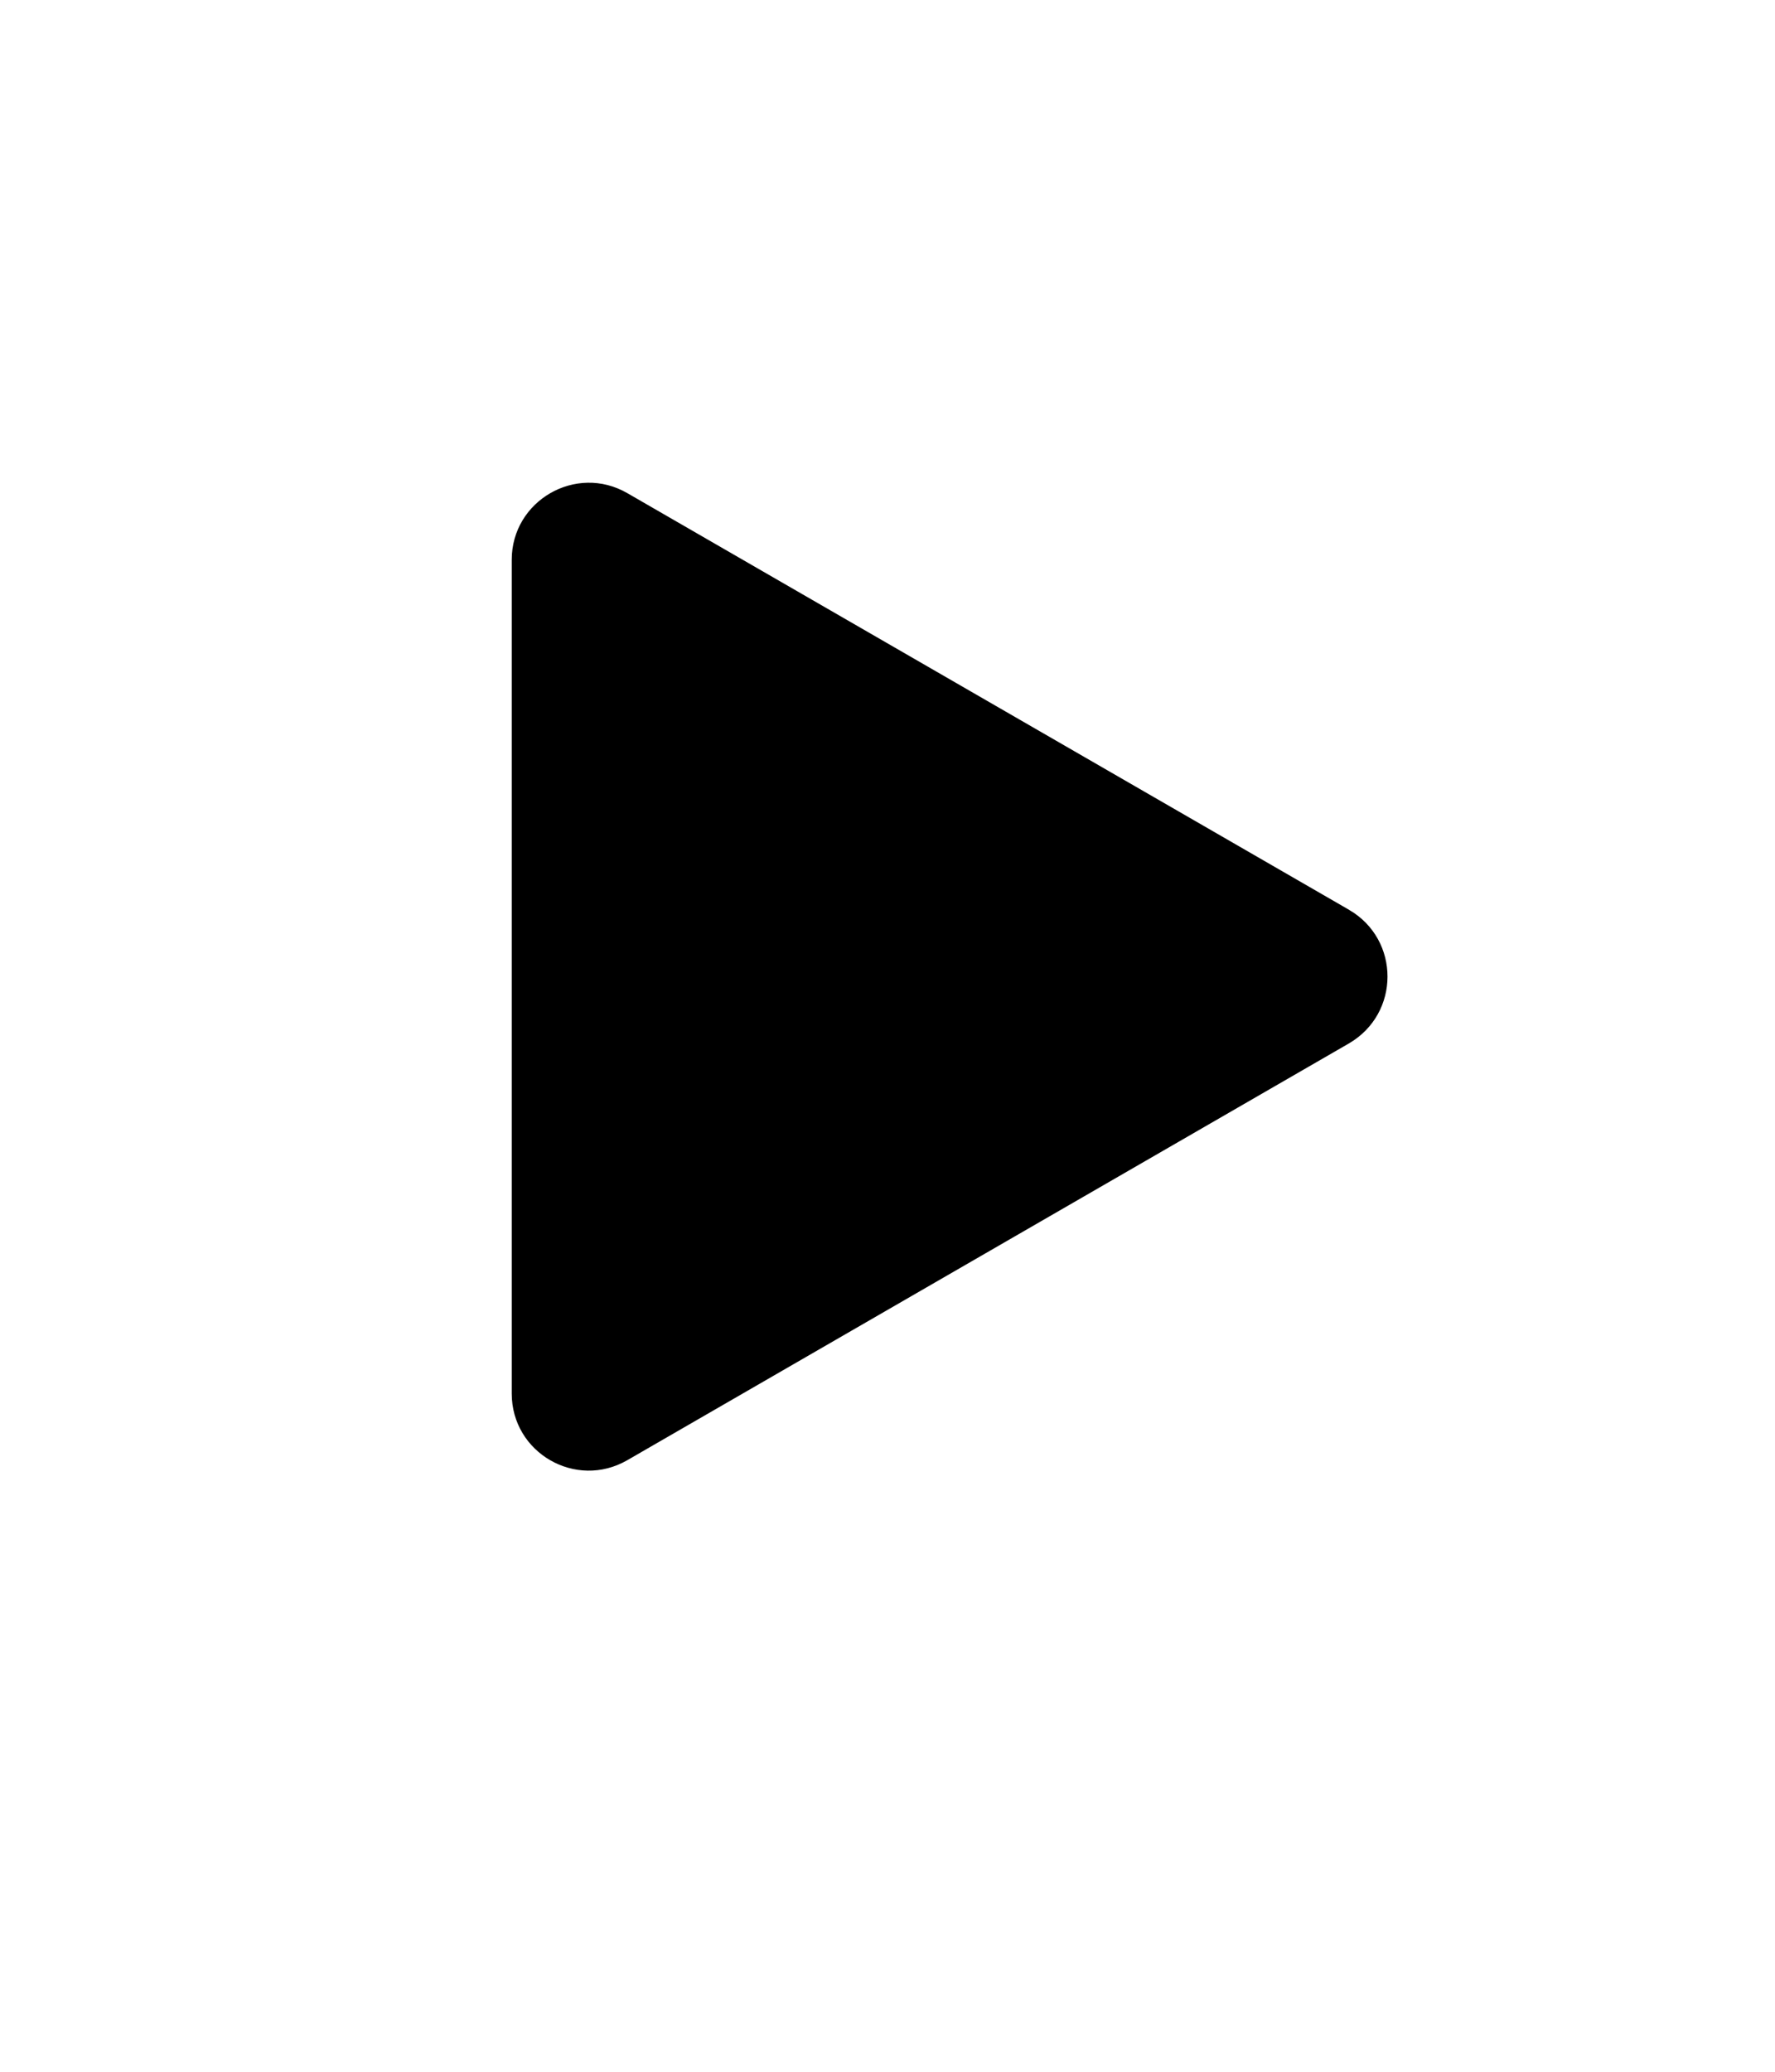 <svg width="600" height="700" xmlns="http://www.w3.org/2000/svg" version="1.1" xml:space="preserve">
 <g>
  <title>Layer 1</title>
  <path class="st0" d="m455.781,307.843l-244,-140.8c-17,-9.8 -38.3,2.5 -38.3,22.1l0,281.7c0,19.7 21.3,31.9 38.3,22.1l243.9,-140.8c17.1,-9.9 17.1,-34.4 0.1,-44.3z" stroke="#000000" stroke-miterlimit="10" id="svg_1"/>
 </g>

</svg>